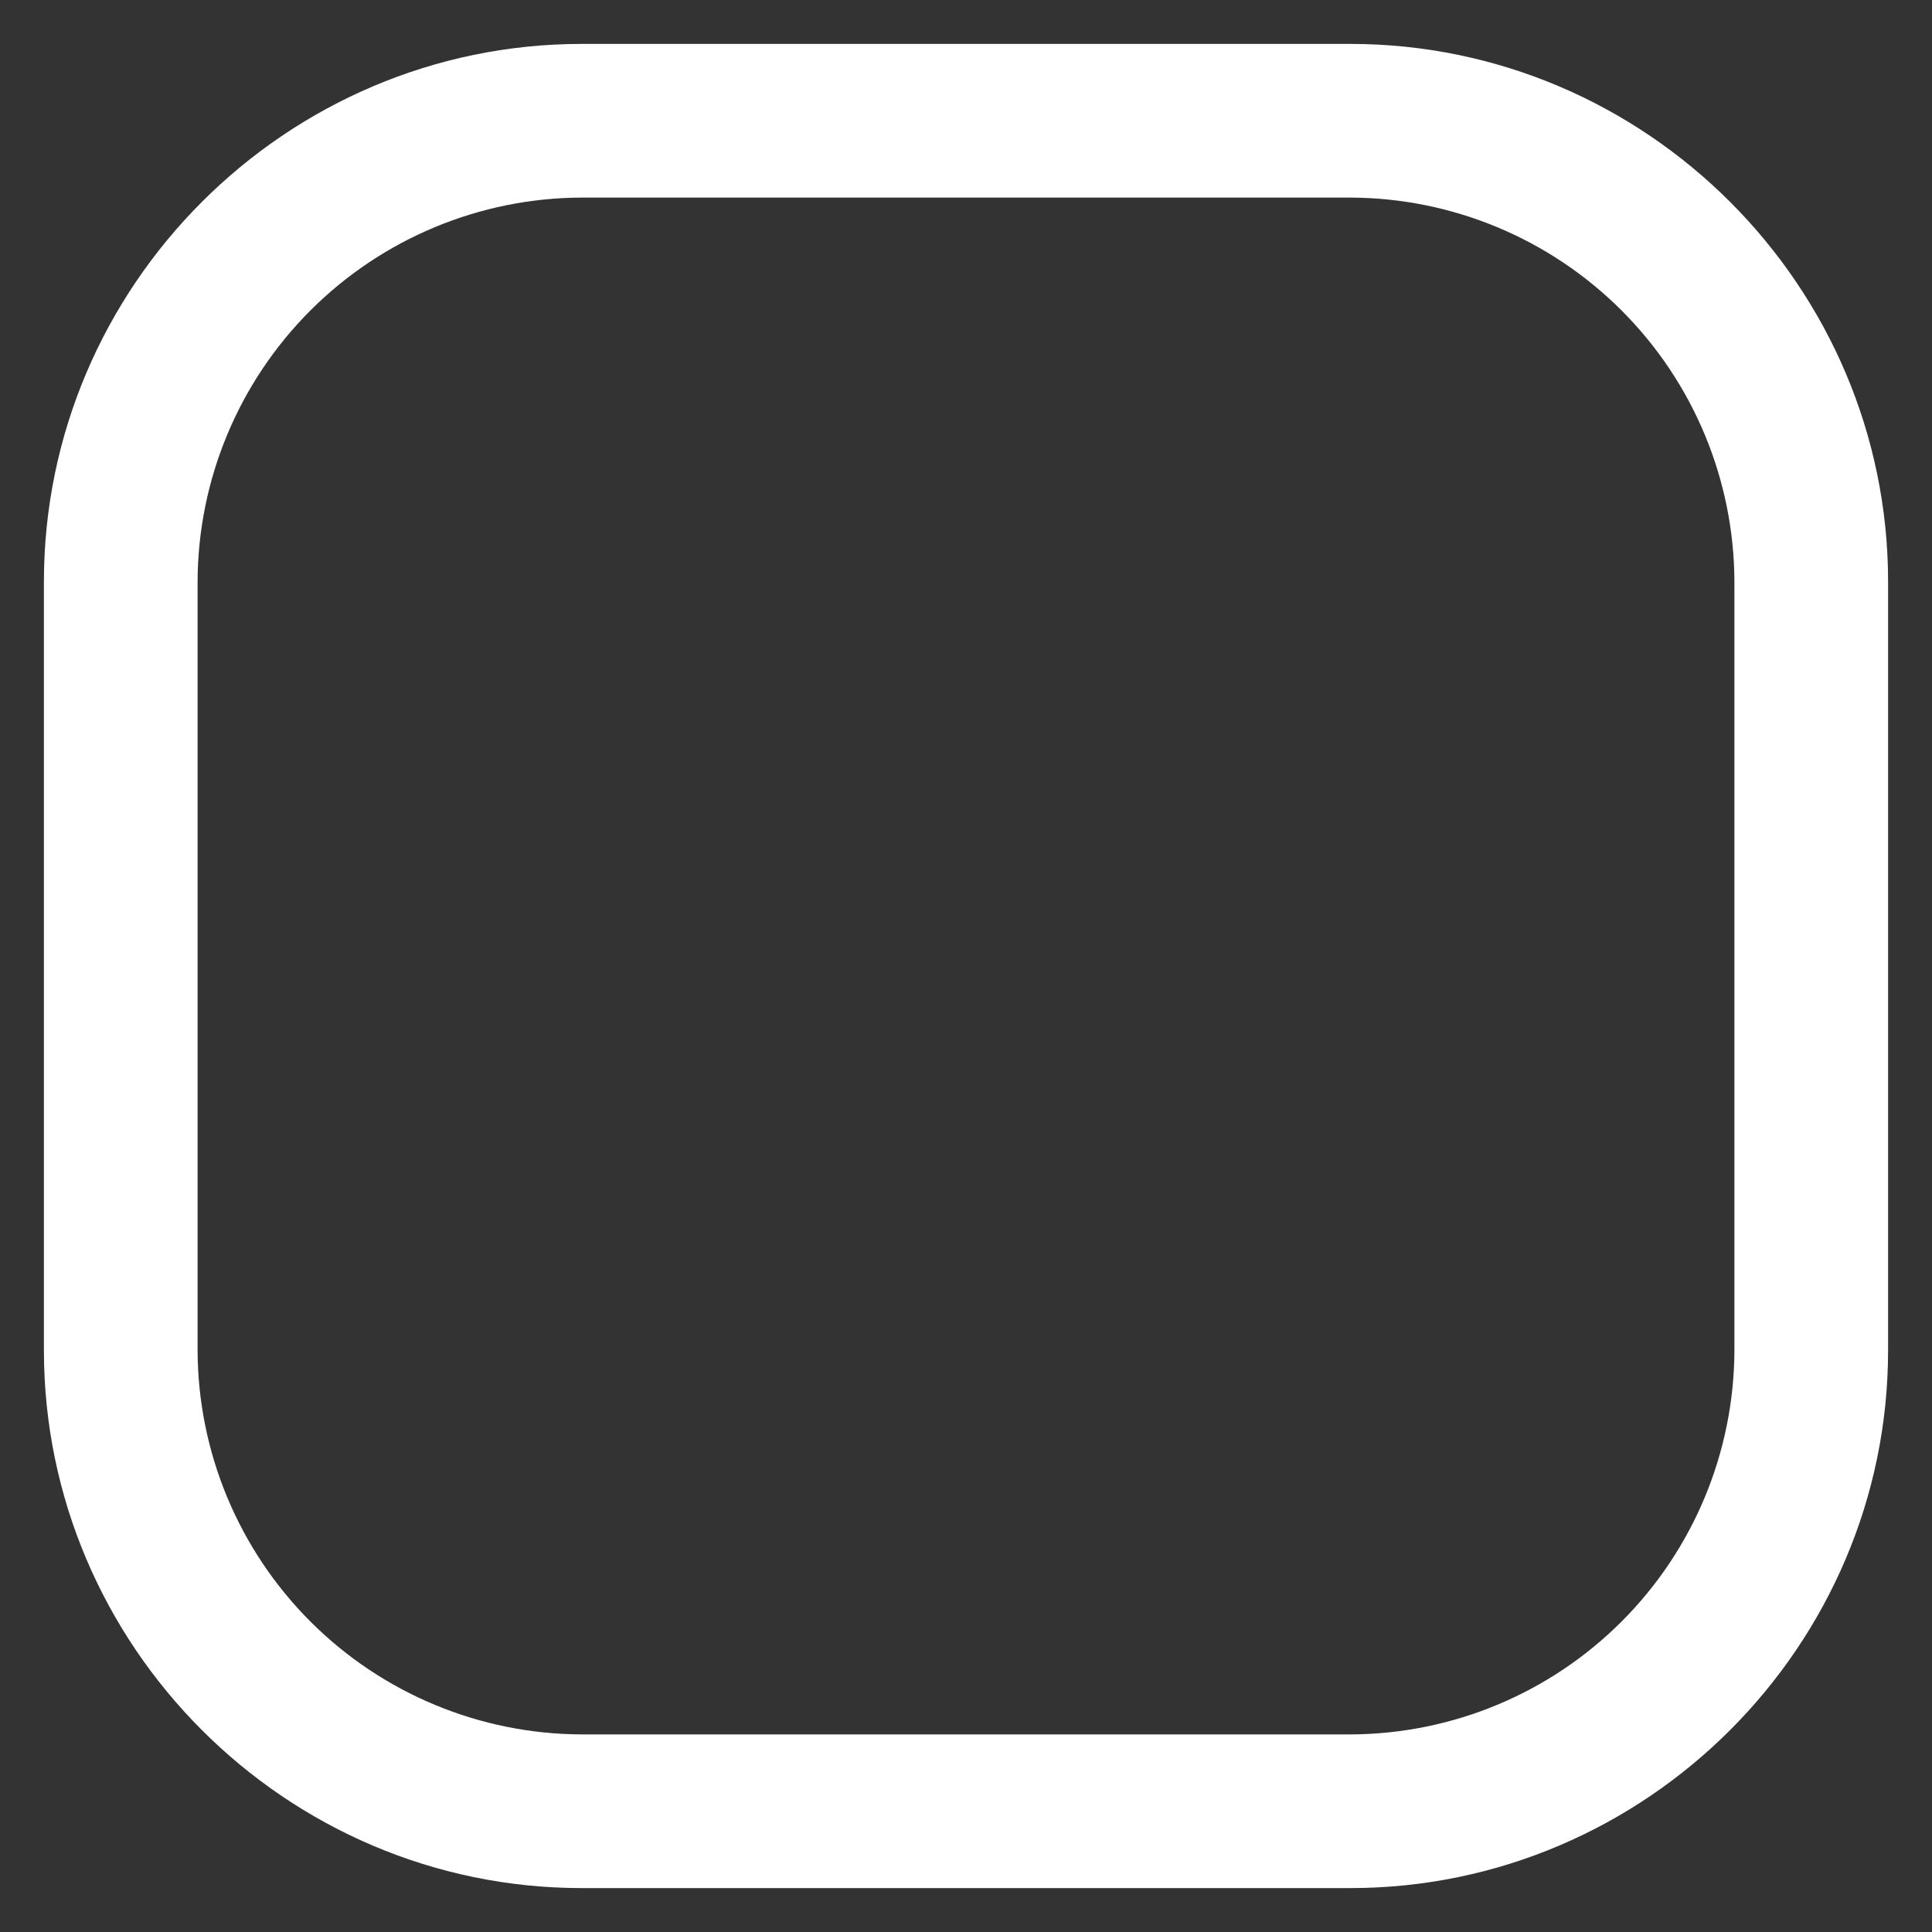 <svg width="22" height="22" viewBox="0 0 22 22" fill="none" xmlns="http://www.w3.org/2000/svg">
<rect x="0" y="0" width="22" height="22" fill="#333333" stroke="none"/>
<path d="M15.375 2.25C16.534 2.253 17.645 2.715 18.465 3.535C19.285 4.355 19.747 5.466 19.75 6.625V15.375C19.747 16.534 19.285 17.645 18.465 18.465C17.645 19.285 16.534 19.747 15.375 19.75H6.625C5.466 19.747 4.355 19.285 3.535 18.465C2.715 17.645 2.253 16.534 2.25 15.375V6.625C2.253 5.466 2.715 4.355 3.535 3.535C4.355 2.715 5.466 2.253 6.625 2.25H15.375ZM15.375 0.5H6.625C3.256 0.5 0.5 3.256 0.5 6.625V15.375C0.5 18.744 3.256 21.5 6.625 21.5H15.375C18.744 21.5 21.5 18.744 21.5 15.375V6.625C21.5 3.256 18.744 0.5 15.375 0.5Z" fill="white"/>
</svg>
